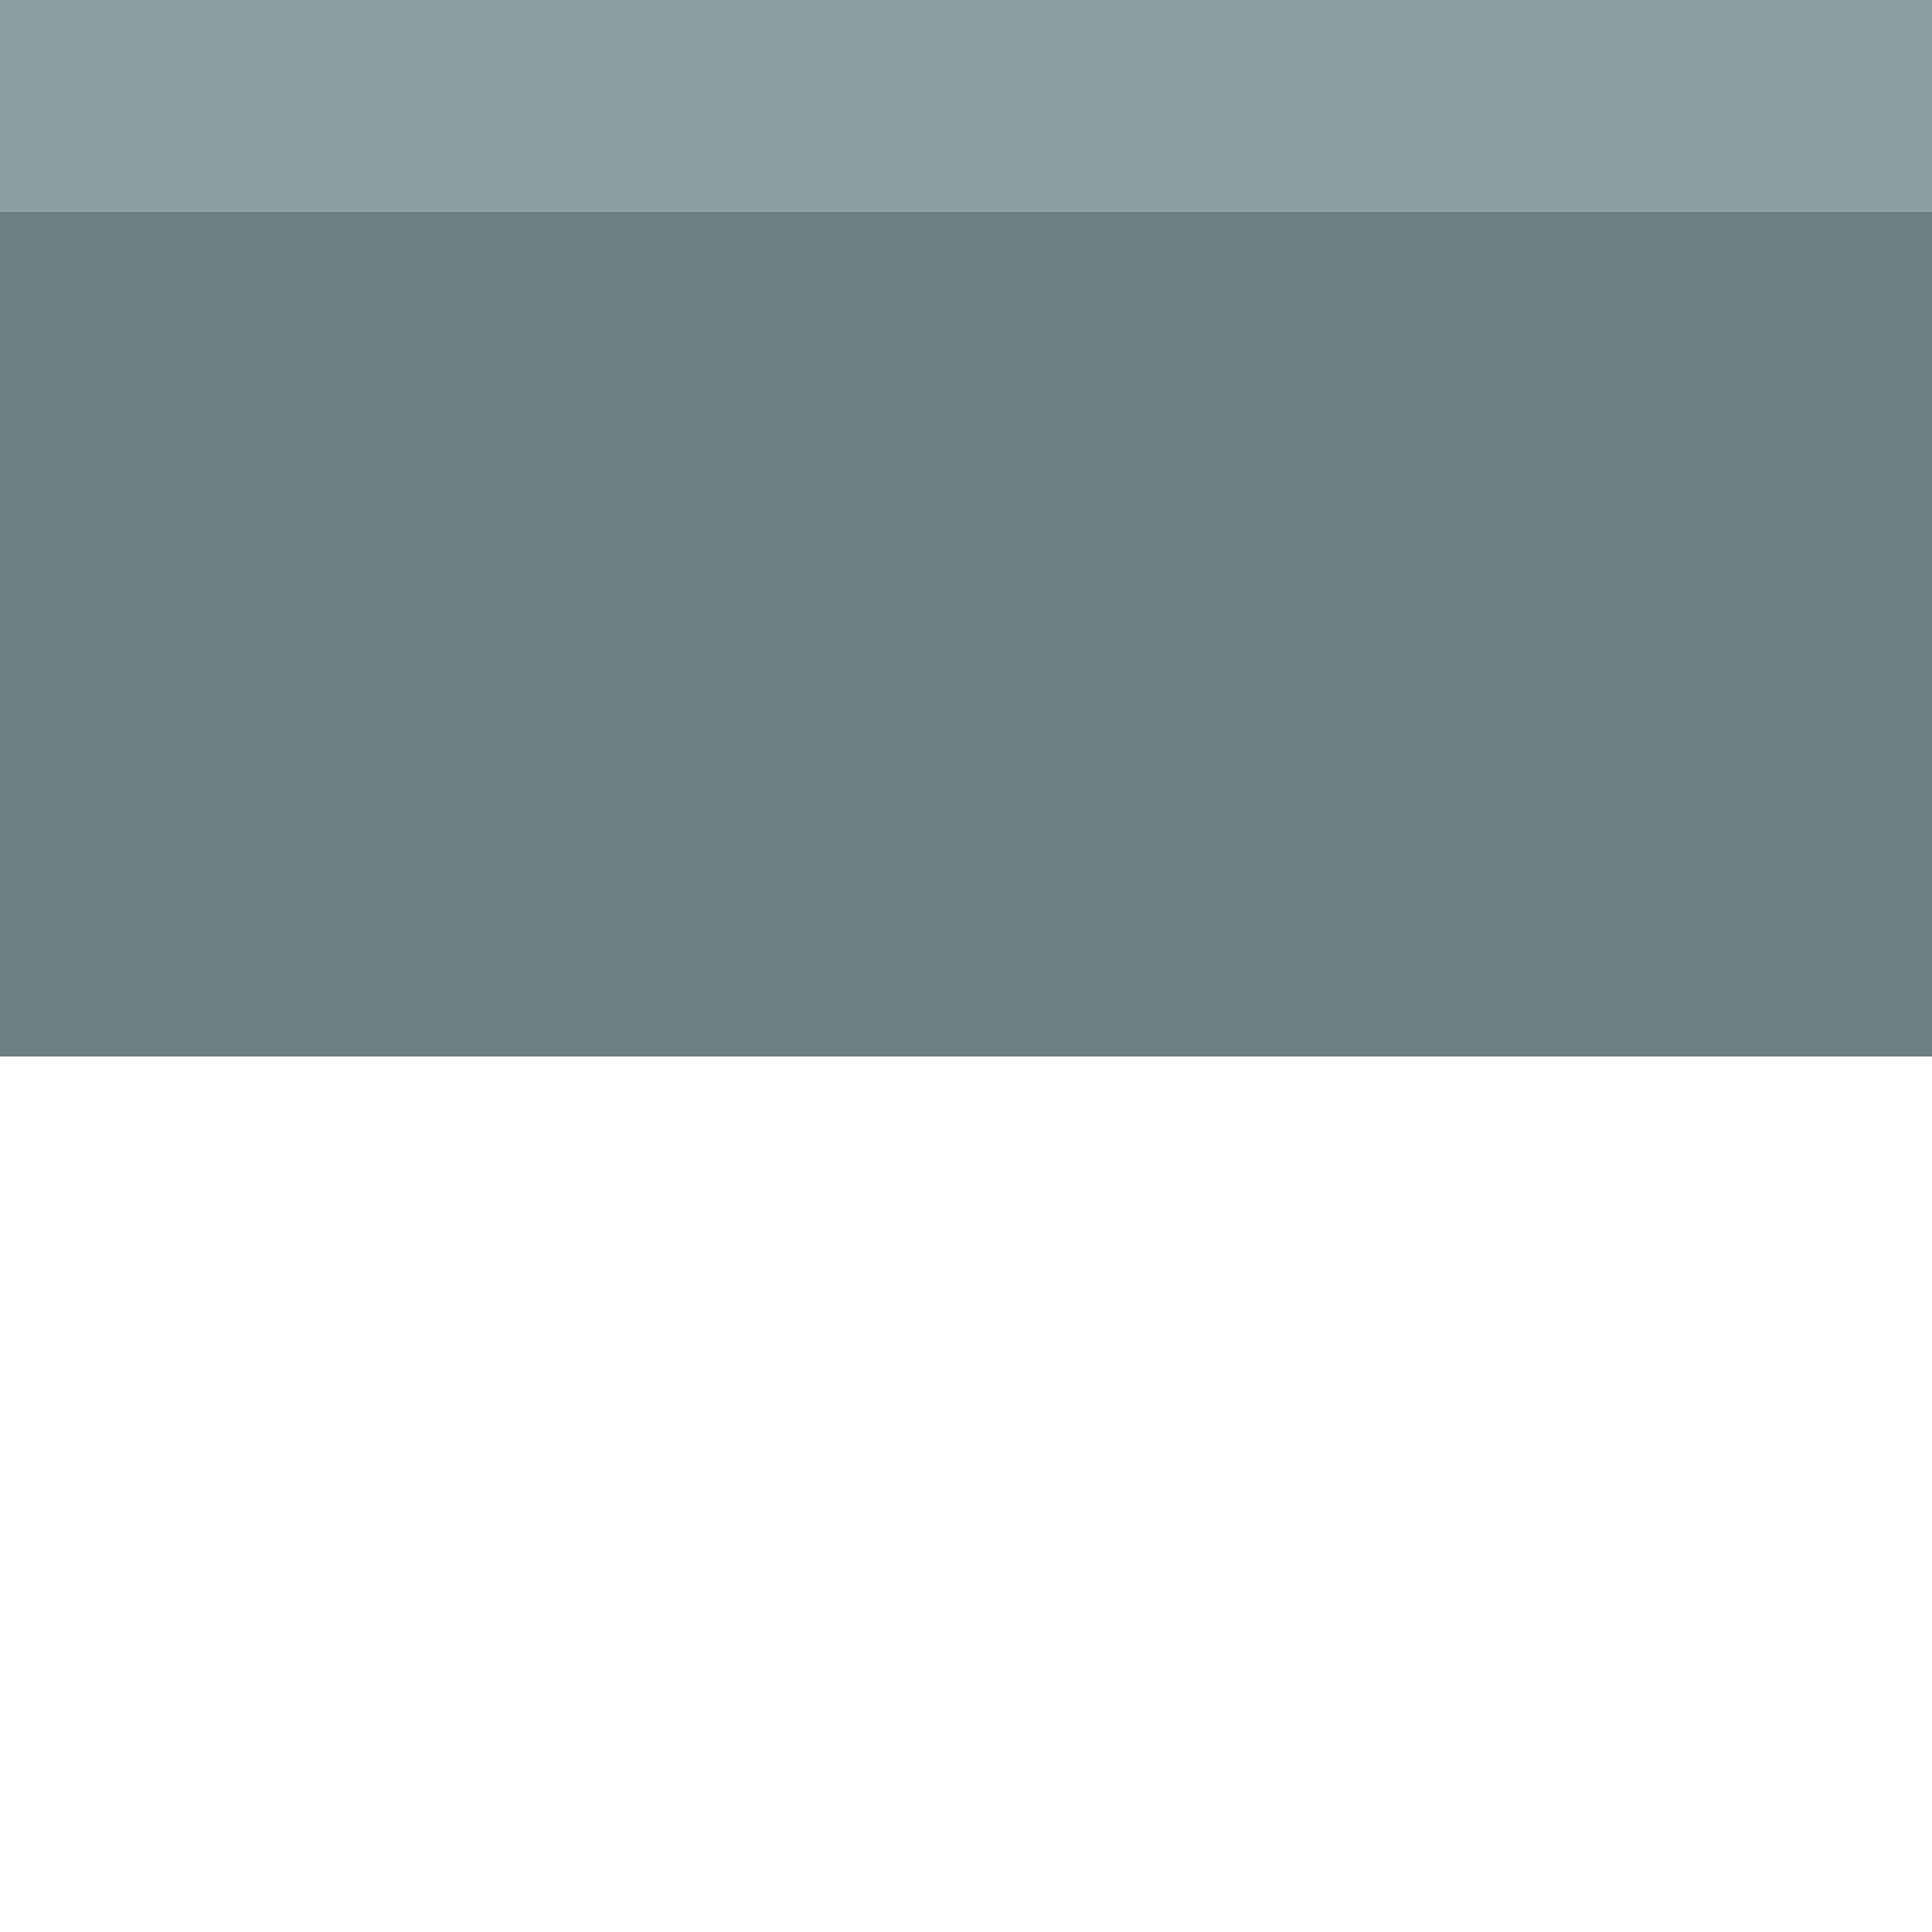 <?xml version="1.0" encoding="UTF-8" standalone="no"?>
<svg width="128px" height="128px" viewBox="0 0 128 128" version="1.1" xmlns="http://www.w3.org/2000/svg" xmlns:xlink="http://www.w3.org/1999/xlink" xmlns:sketch="http://www.bohemiancoding.com/sketch/ns">
    <!-- Generator: Sketch 3.3.3 (12081) - http://www.bohemiancoding.com/sketch -->
    <title></title>
    <desc>Created with Sketch.</desc>
    <defs></defs>
    <g id="Tileset" stroke="none" stroke-width="1" fill="none" fill-rule="evenodd" sketch:type="MSPage">
        <g id="terrain" sketch:type="MSArtboardGroup" transform="translate(-128, -1536)">
            <g id="Terrain-Stone-D-16" sketch:type="MSLayerGroup" transform="translate(128, 1536)">
                <rect id="Rectangle-5337-Copy" sketch:type="MSShapeGroup" x="0" y="0" width="128" height="128"></rect>
                <rect id="Rectangle-782" fill="#8DA1A3" sketch:type="MSShapeGroup" x="0" y="0" width="128" height="14"></rect>
                <rect id="Rectangle-20-Copy-63" fill="#6D8183" sketch:type="MSShapeGroup" x="0" y="14" width="128" height="56"></rect>
            </g>
        </g>
    </g>
</svg>